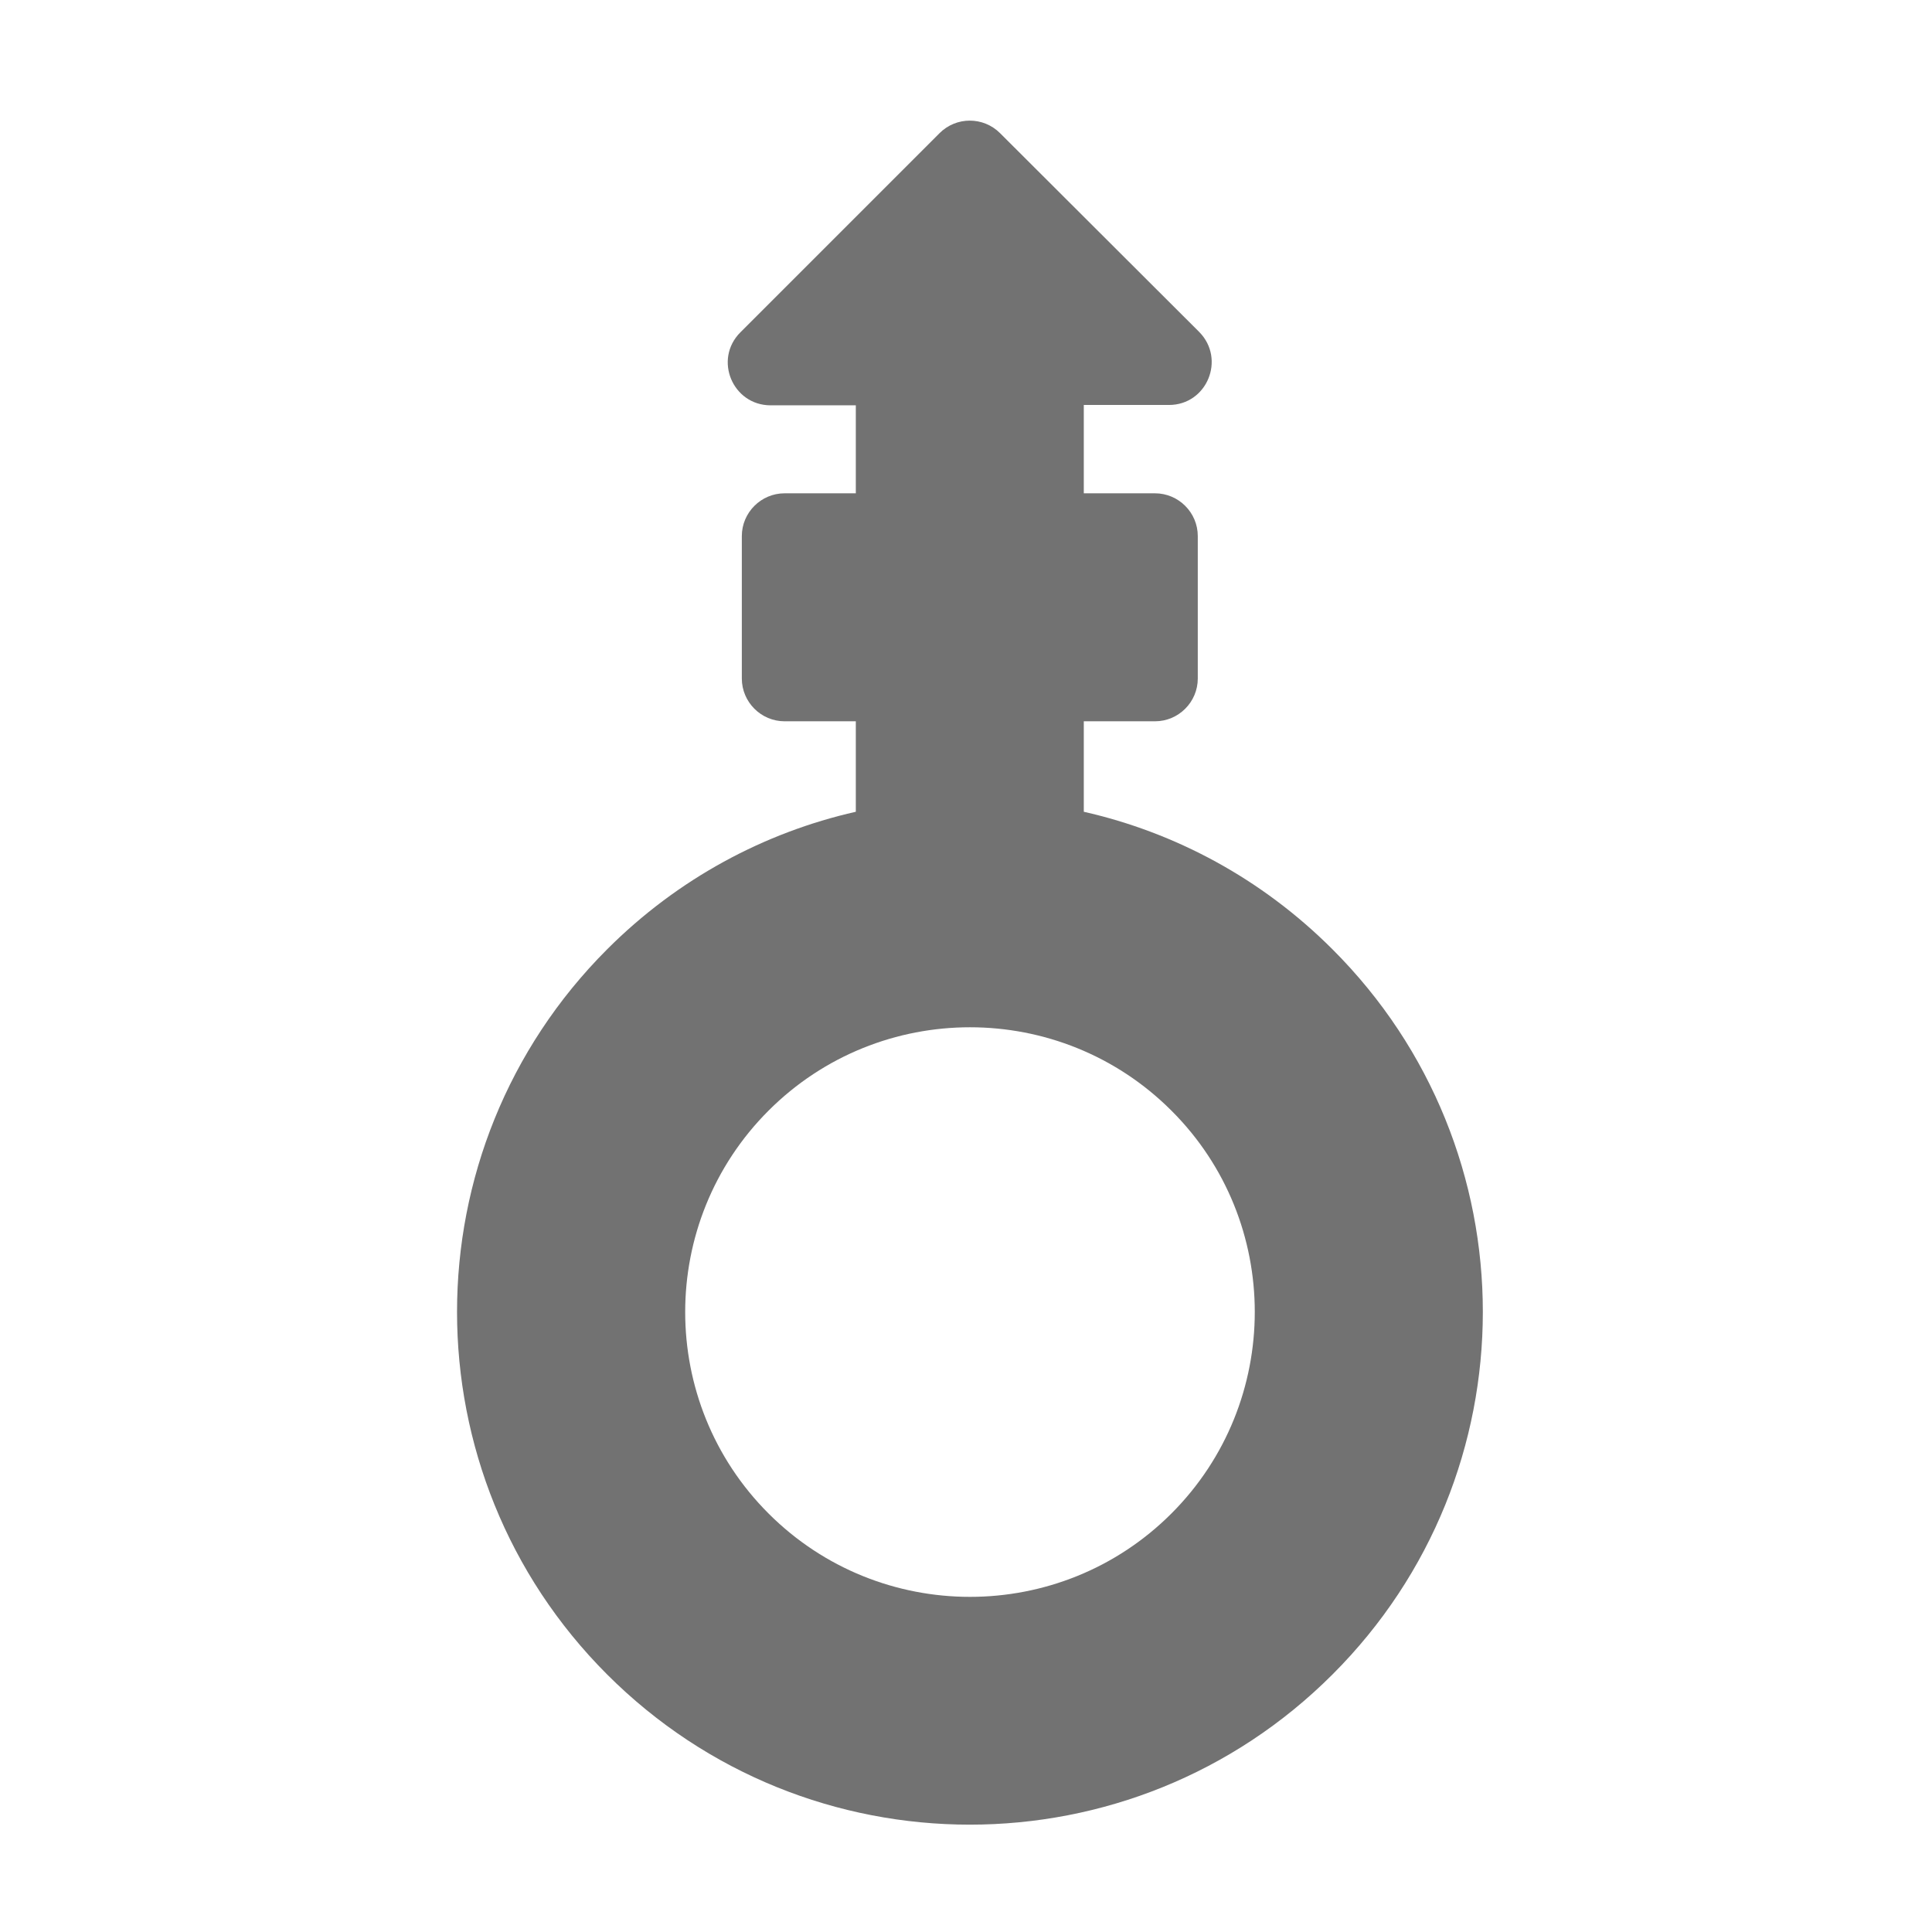 ﻿<?xml version='1.0' encoding='UTF-8'?>
<svg viewBox="-7.567 -1.905 32 31.997" xmlns="http://www.w3.org/2000/svg">
  <g transform="matrix(0.059, 0, 0, 0.059, 0, 0)">
    <path d="M245.8, 234.2C225.9, 214.3 201.6, 201.4 176, 195.6L176, 170.2L196, 170.2C202.6, 170.2 208, 164.8 208, 158.2L208, 118.2C208, 111.6 202.6, 106.2 196, 106.2L176, 106.2L176, 81.4L199.9, 81.4C210.6, 81.4 215.9, 68.5 208.4, 60.9L152.5, 5.1C147.8, 0.4 140.2, 0.4 135.5, 5.1L79.6, 61C72, 68.6 77.4, 81.5 88.1, 81.5L112, 81.5L112, 106.2L92, 106.2C85.4, 106.2 80, 111.6 80, 118.2L80, 158.2C80, 164.8 85.4, 170.2 92, 170.2L112, 170.2L112, 195.6C86.4, 201.4 62.1, 214.3 42.2, 234.2C-14, 290.4 -14, 381.6 42.2, 437.8C98.4, 494 189.6, 494 245.8, 437.8C302.1, 381.6 302.1, 290.4 245.8, 234.2zM200.6, 392.6C169.4, 423.8 118.7, 423.8 87.5, 392.6C56.3, 361.4 56.3, 310.7 87.5, 279.5C118.7, 248.3 169.4, 248.3 200.6, 279.5C231.8, 310.6 231.8, 361.4 200.6, 392.6z" fill="#727272" fill-opacity="1" class="Black" />
  </g>
</svg>
